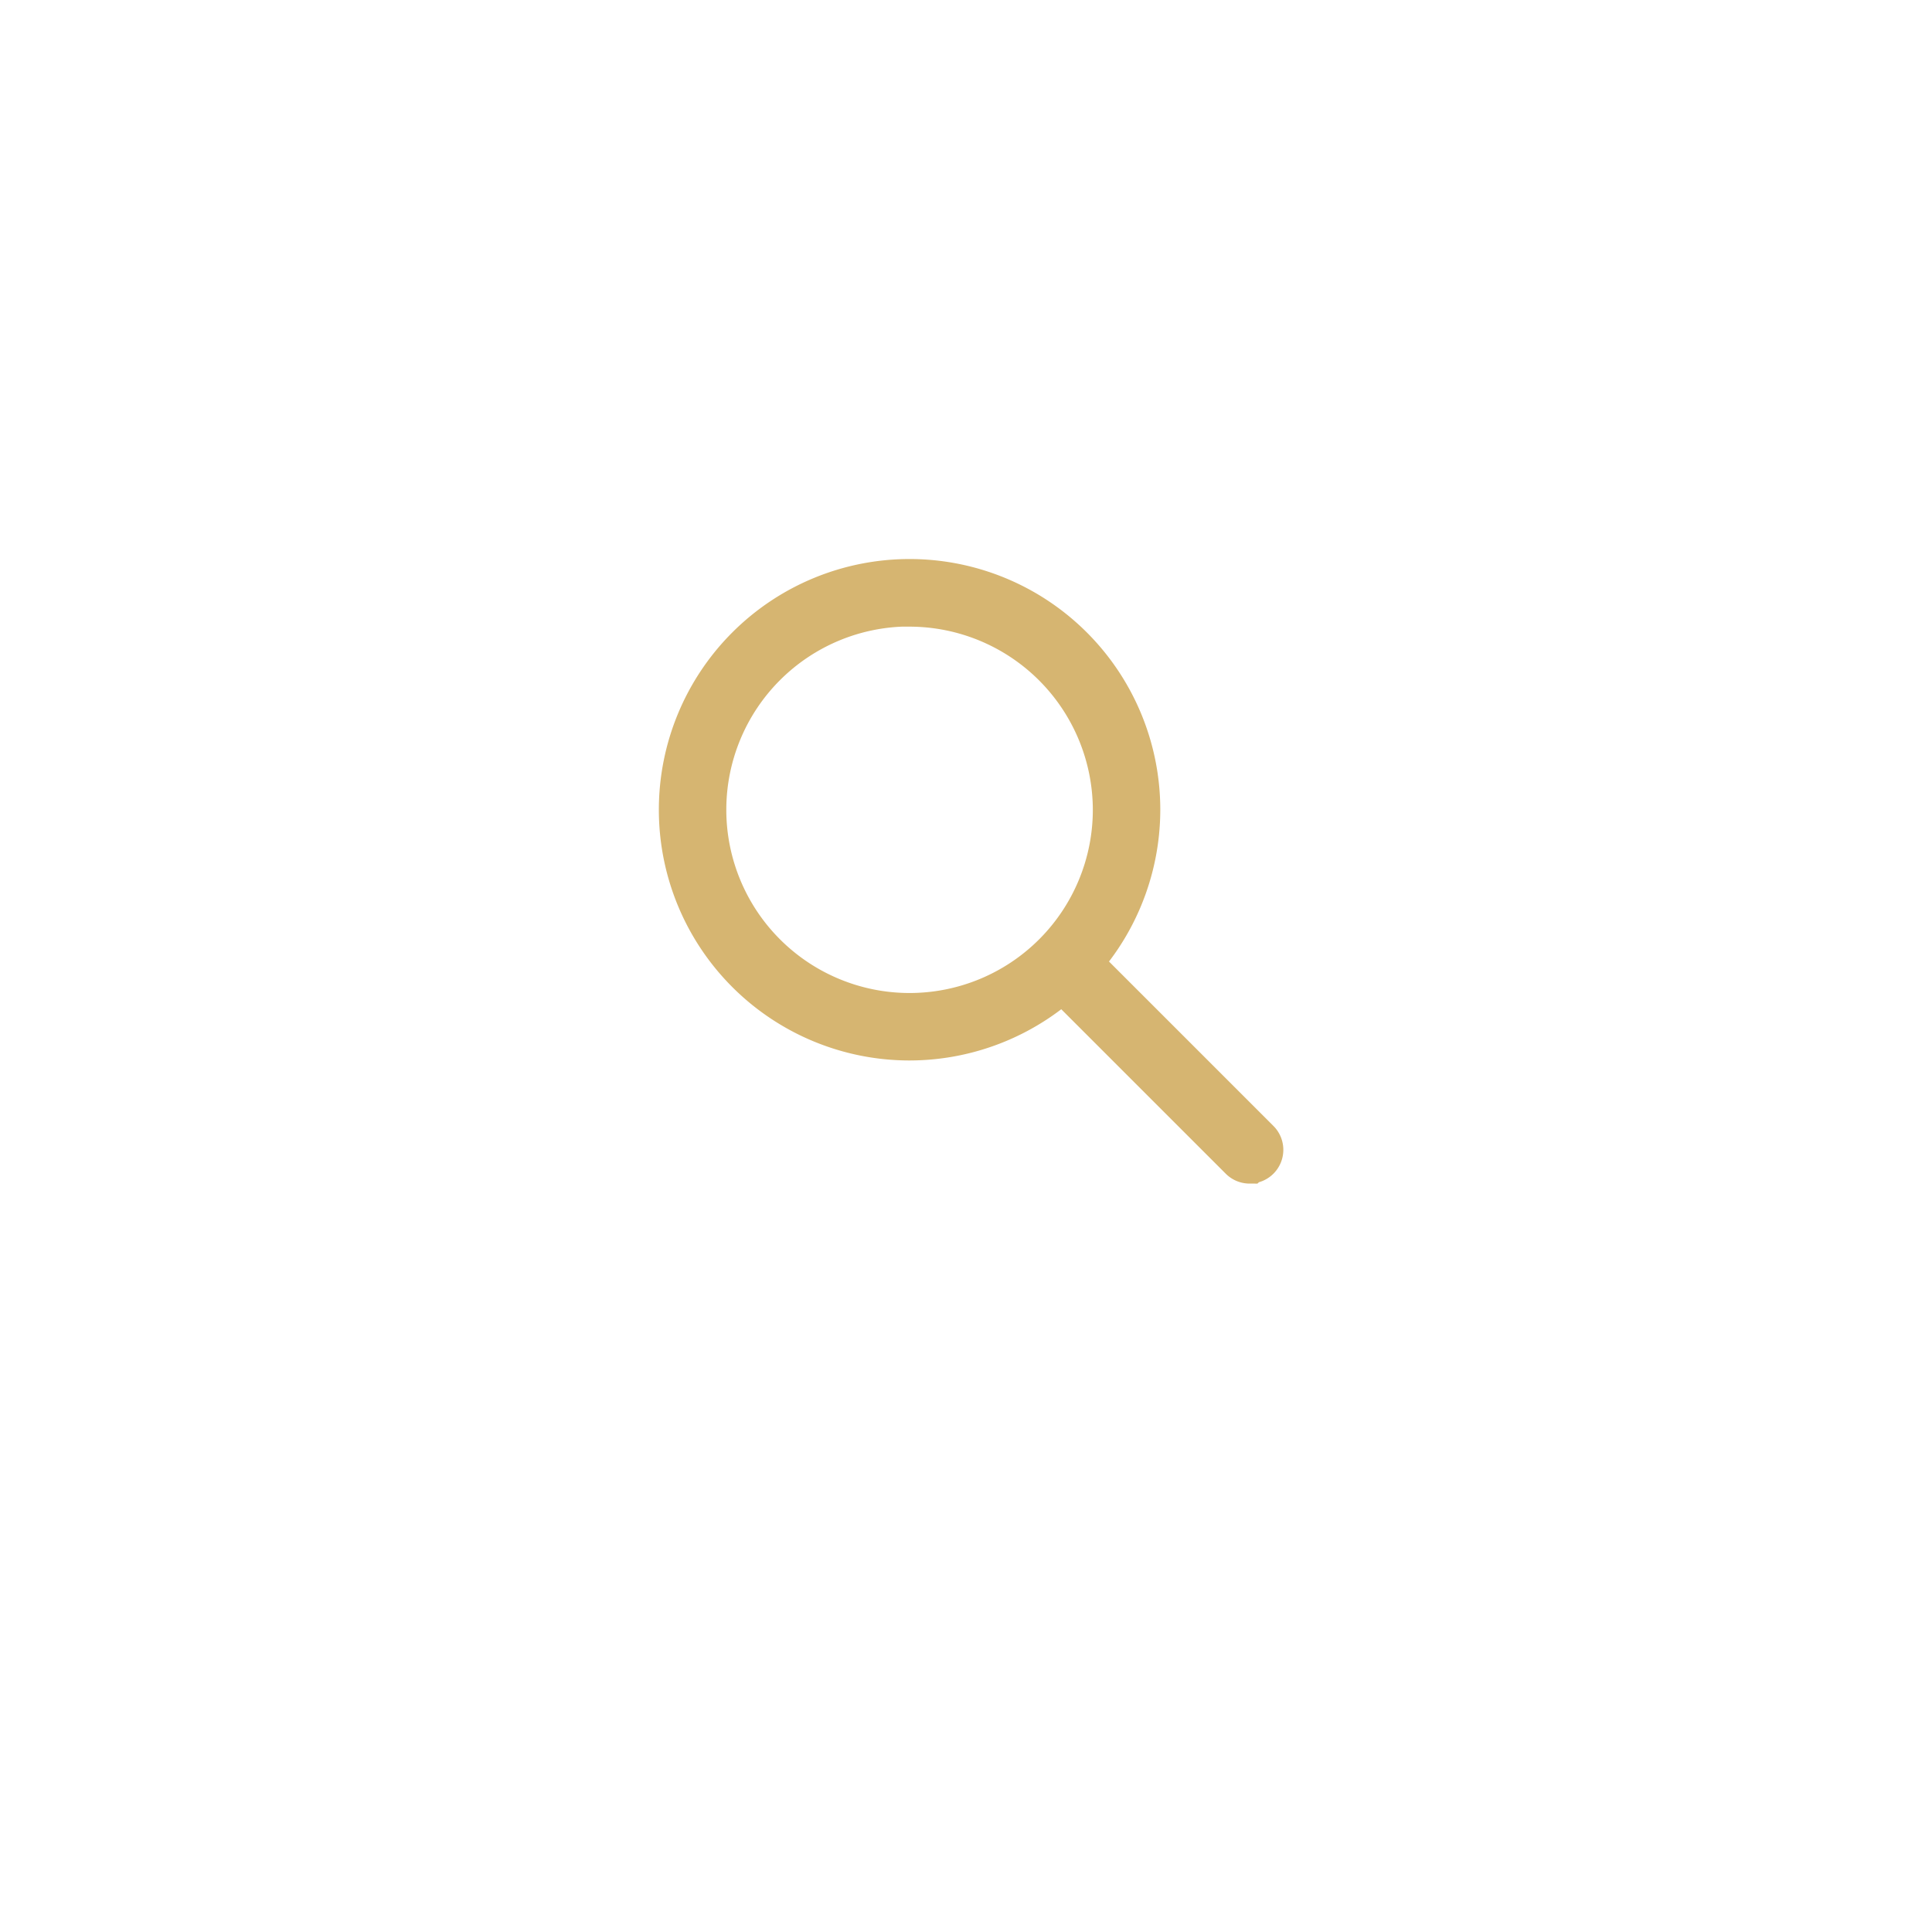 <svg xmlns="http://www.w3.org/2000/svg" width="48" height="48" viewBox="0 0 48 48">
    <defs>
        <style>
            .cls-1,.cls-2{fill:#fff}.cls-2{stroke:#d6b571}.cls-3{filter:url(#Rectangle_4)}
        </style>
        <filter id="Rectangle_4" width="48" height="48" x="0" y="0" filterUnits="userSpaceOnUse">
            <feOffset dy="3"/>
            <feGaussianBlur result="blur" stdDeviation="3"/>
            <feFlood flood-opacity=".161"/>
            <feComposite in2="blur" operator="in"/>
            <feComposite in="SourceGraphic"/>
        </filter>
    </defs>
    <g id="Group_136" data-name="Group 136" transform="translate(-1481.214 -32)">
        <g id="Group_125" data-name="Group 125" transform="translate(.214 -189)">
            <g class="cls-3" transform="translate(1481 221)">
                <rect id="Rectangle_4-2" width="30" height="30" class="cls-1" data-name="Rectangle 4" rx="3" transform="translate(9 6)"/>
            </g>
            <g id="Group_13" data-name="Group 13" transform="translate(1497.869 235.393)">
                <g id="Group_11" data-name="Group 11">
                    <g id="Group_10" data-name="Group 10">
                        <path id="Path_295" d="M6765.088 785.8a5.729 5.729 0 1 1 5.729-5.729 5.735 5.735 0 0 1-5.729 5.729zm0-10.782a5.053 5.053 0 1 0 5.053 5.054 5.059 5.059 0 0 0-5.053-5.05z" class="cls-2" data-name="Path 295" transform="translate(-6759.359 -774.346)"/>
                    </g>
                </g>
                <g id="Group_12" data-name="Group 12" transform="translate(9.345 9.344)">
                    <path id="Path_296" d="M6777.489 792.813a.337.337 0 0 1-.239-.1l-4.493-4.492a.338.338 0 1 1 .479-.479l4.492 4.492a.338.338 0 0 1-.238.578z" class="cls-2" data-name="Path 296" transform="translate(-6772.658 -787.644)"/>
                </g>
            </g>
        </g>
    </g>
</svg>
